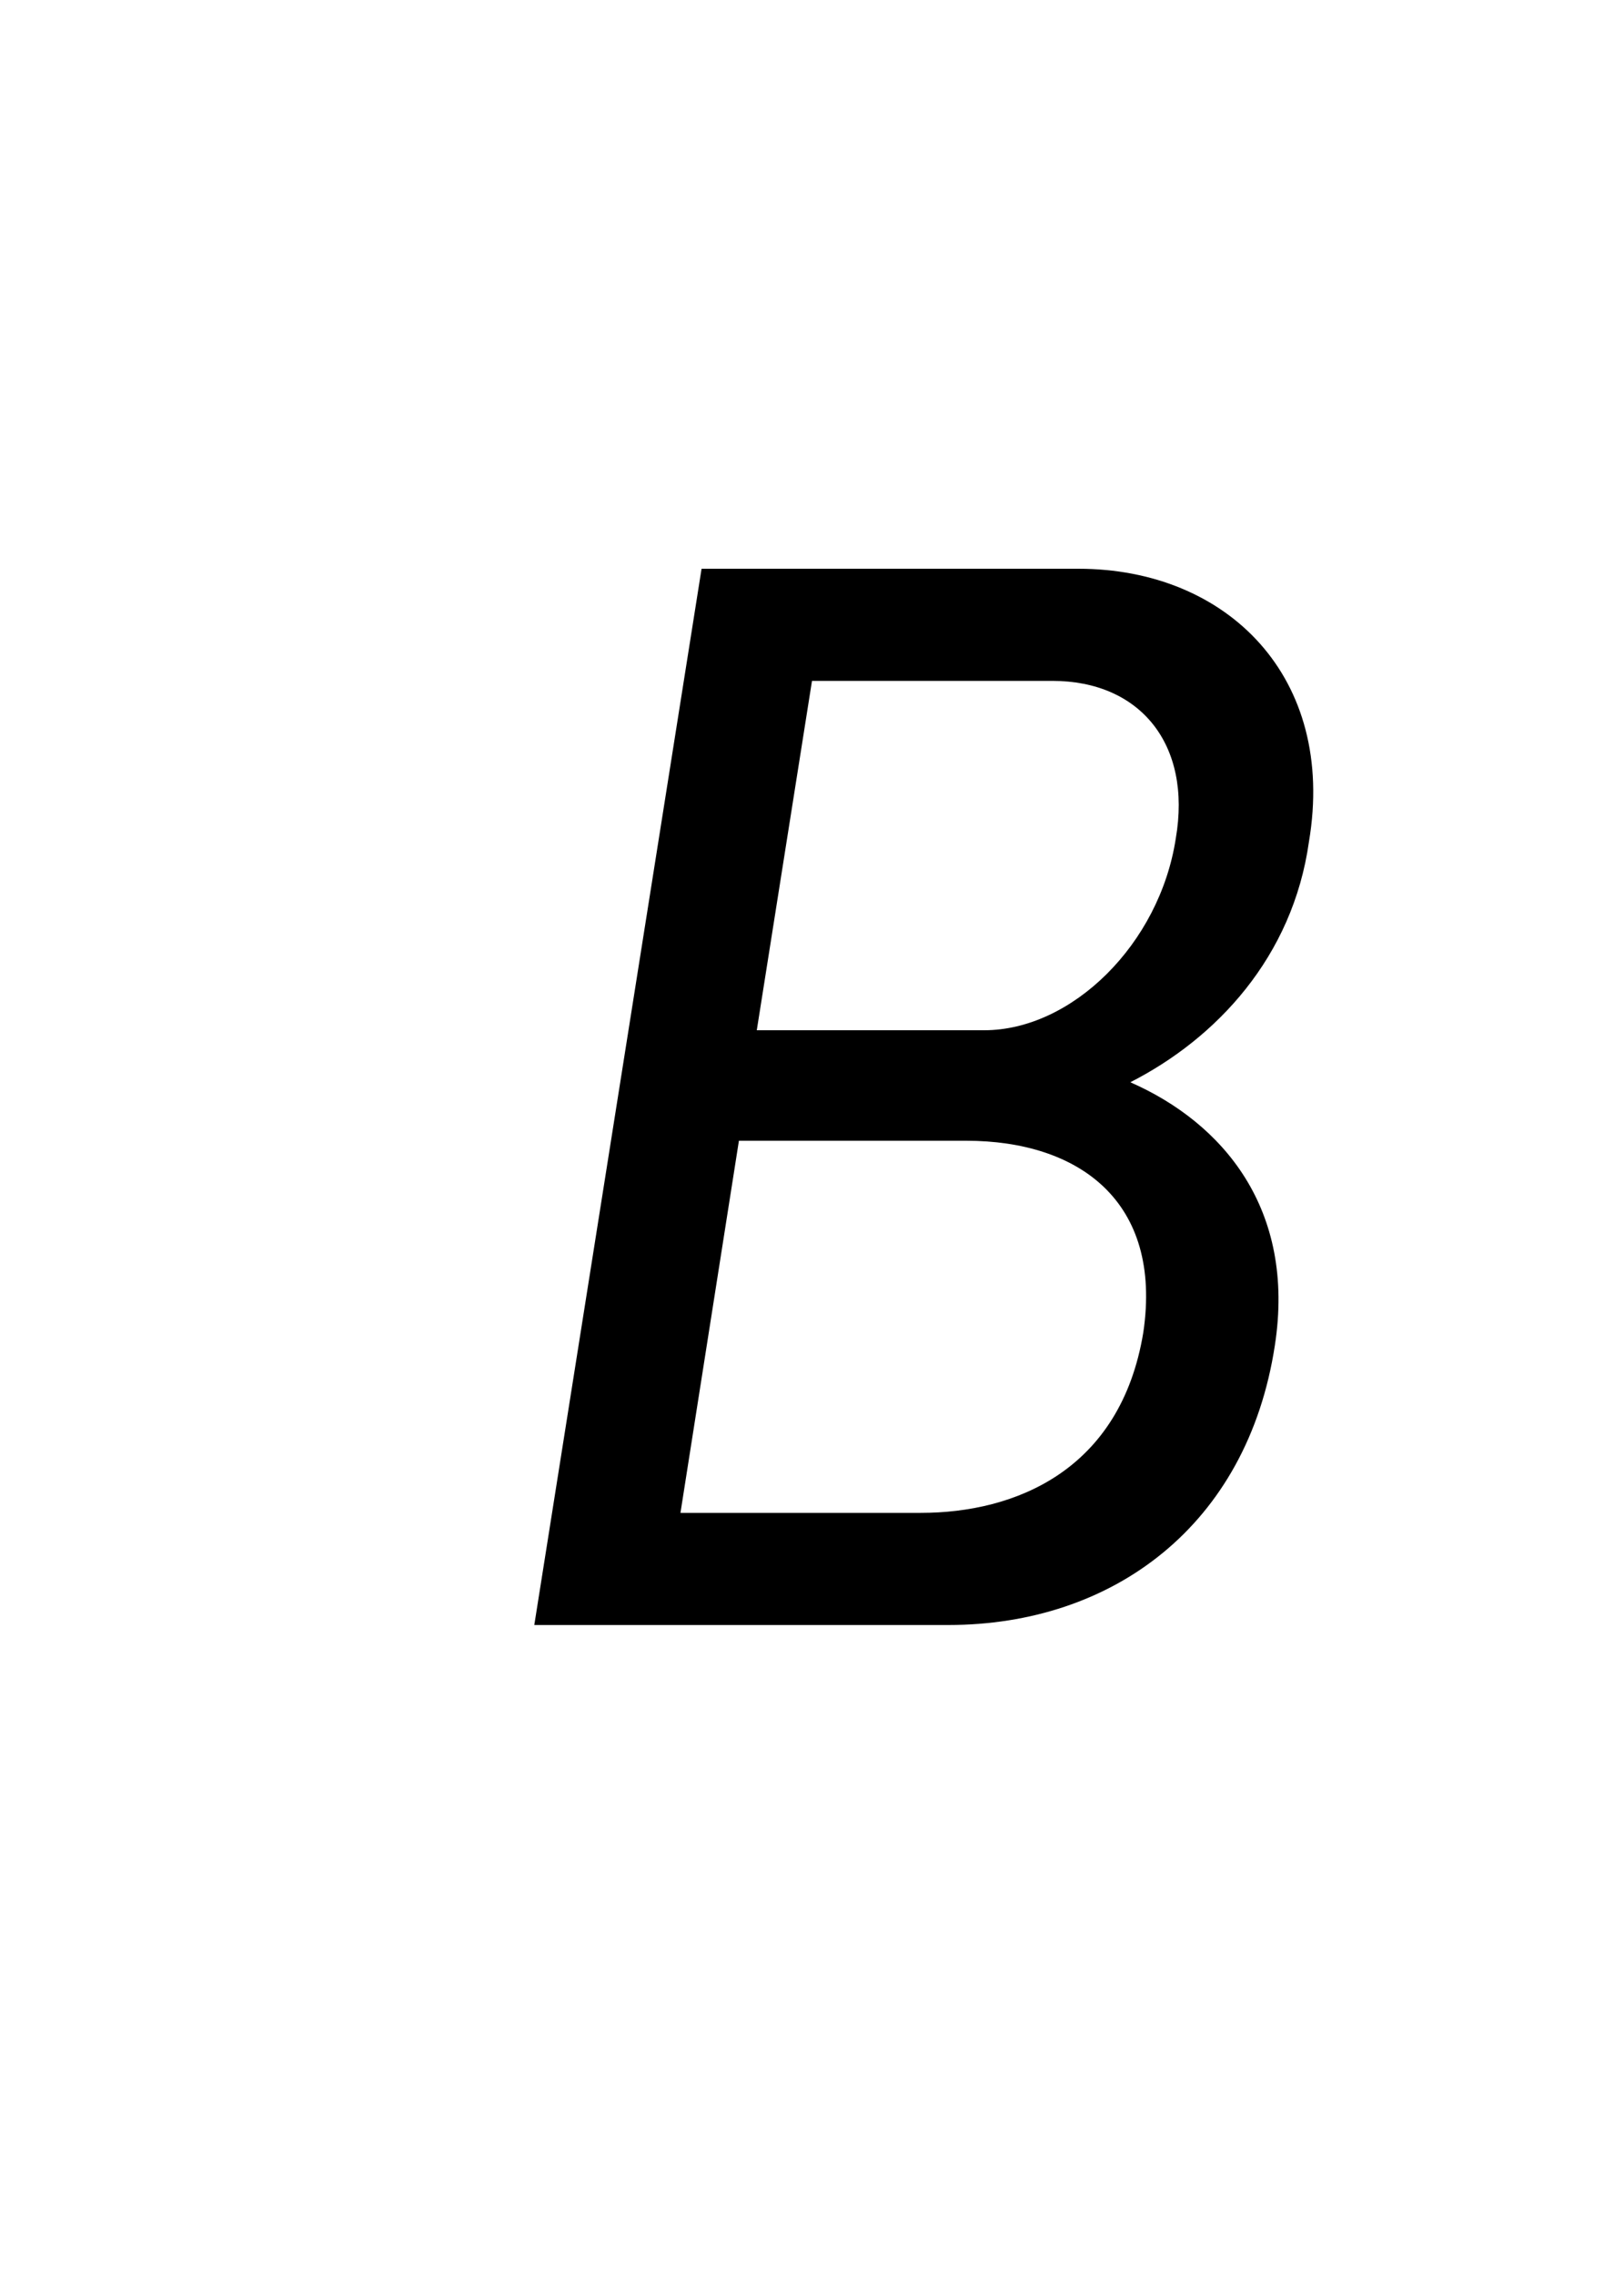 <?xml version="1.0" encoding="UTF-8" standalone="no"?>
<svg
   xmlns:dc="http://purl.org/dc/elements/1.1/"
   xmlns:cc="http://creativecommons.org/ns#"
   xmlns:rdf="http://www.w3.org/1999/02/22-rdf-syntax-ns#"
   xmlns:svg="http://www.w3.org/2000/svg"
   xmlns="http://www.w3.org/2000/svg"
   id="svg4"
   version="1.1"
   xml:space="default"
   font-size="0"
   preserveAspectRatio="xMidYMid"
   viewBox="0, 0, 20, 28"
   overflow="inherit"
   height="28"
   width="20"
   y="0"
   x="0">
  <defs
     id="defs8" />
  <g
     id="text2"
     style="font-style:italic;font-size:20px;font-family:'Menoe Grotesque Pro';fill:#000000"
     aria-label="В">
    <path
       id="path12"
       style="font-style:italic;font-size:20px;font-family:'Menoe Grotesque Pro';fill:#000000"
       d="m 6.58,20 h 5.1 c 2.02,0 3.68,-1.22 4.02,-3.44 0.26,-1.68 -0.64,-2.74 -1.78,-3.24 1.06,-0.54 2,-1.54 2.2,-2.96 C 16.46,8.34 15.12,7 13.28,7 H 8.64 Z M 12.96,8.38 c 1.08,0 1.72,0.78 1.52,1.94 -0.2,1.3 -1.28,2.36 -2.36,2.36 H 9.32 L 10,8.38 Z m -1.06,5.66 c 1.38,0 2.42,0.74 2.18,2.36 -0.28,1.7 -1.58,2.22 -2.74,2.22 H 8.38 L 9.1,14.04 Z" />
  </g>
</svg>
